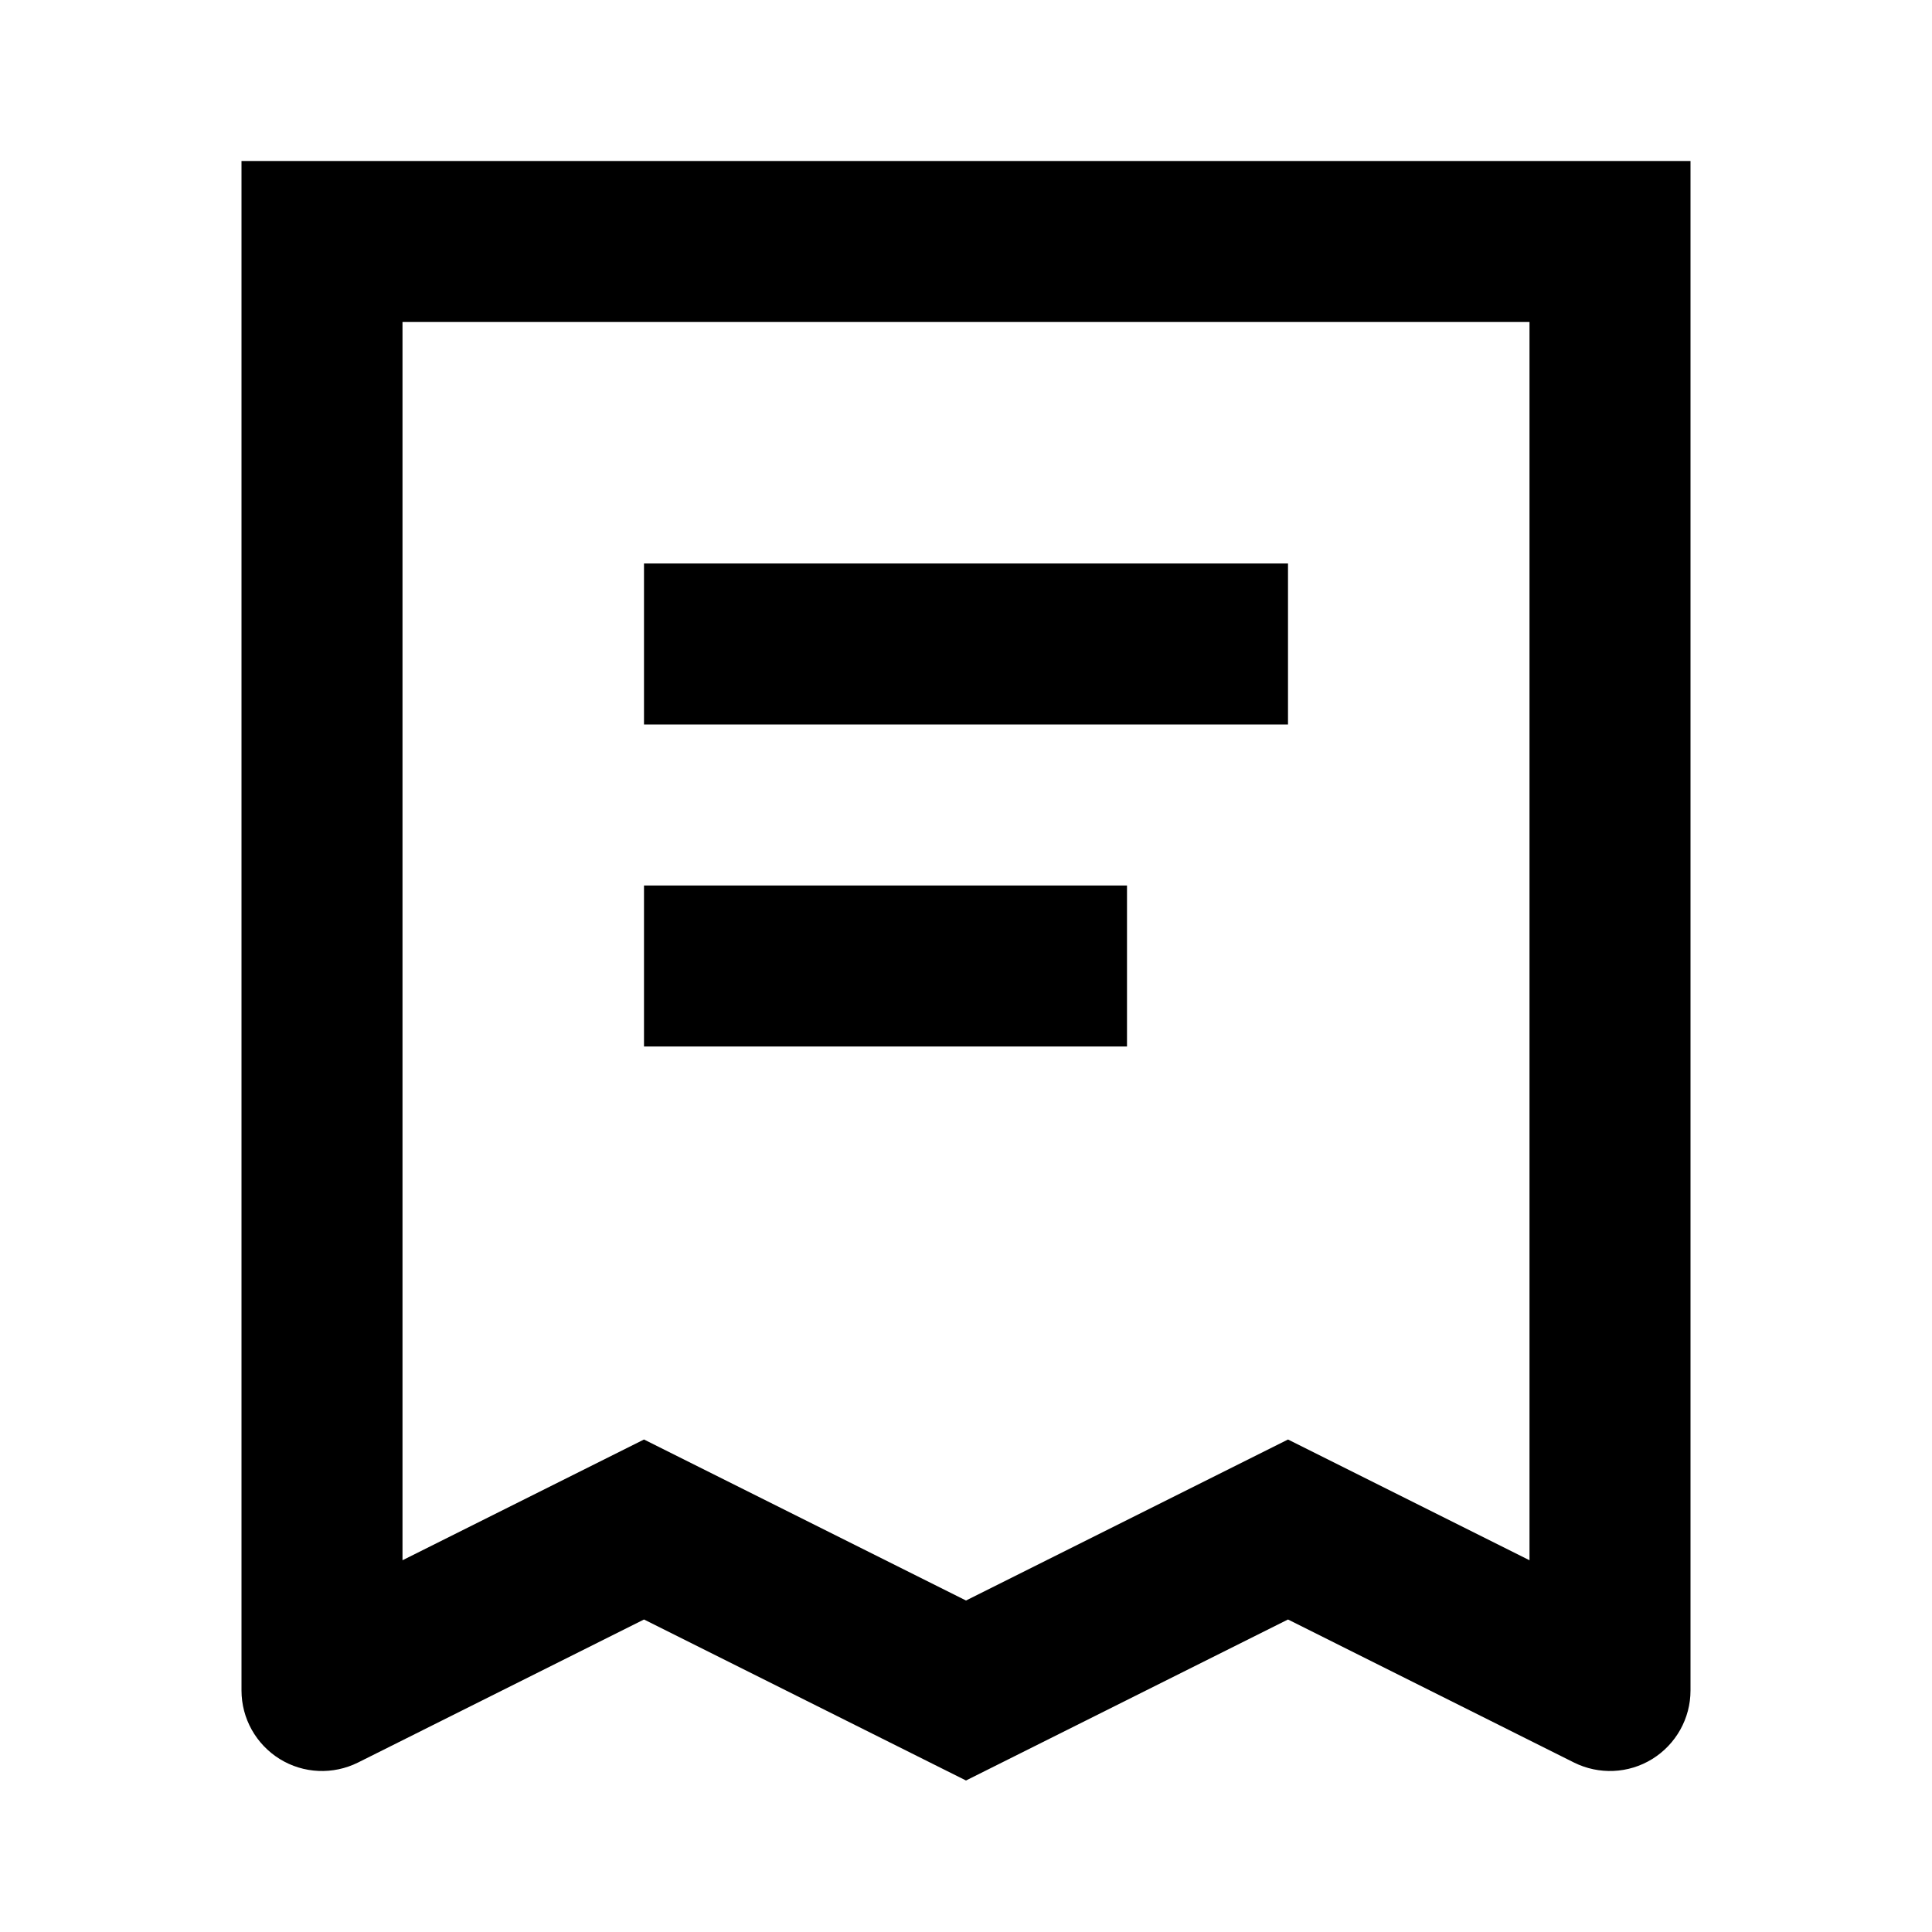 <svg xmlns="http://www.w3.org/2000/svg" width="24" height="24" viewBox="0 0 24 24" fill="none"><rect width="24" height="24" fill="none"/>
<path d="M14 13H8V11H14V13Z" fill="#000000"/>
<path d="M16 9H8V7H16V9Z" fill="#000000"/>
<path fill-rule="evenodd" clip-rule="evenodd" d="M21 21C21 21.347 20.82 21.668 20.525 21.851C20.231 22.033 19.863 22.049 19.553 21.895L16 20.118L12 22.118L8 20.118L4.447 21.895C4.137 22.049 3.769 22.033 3.475 21.851C3.18 21.668 3 21.347 3 21V2H21V21ZM5 19.382L8 17.882L12 19.882L16 17.882L19 19.382V4H5V19.382Z" fill="#000000"/>
</svg>
